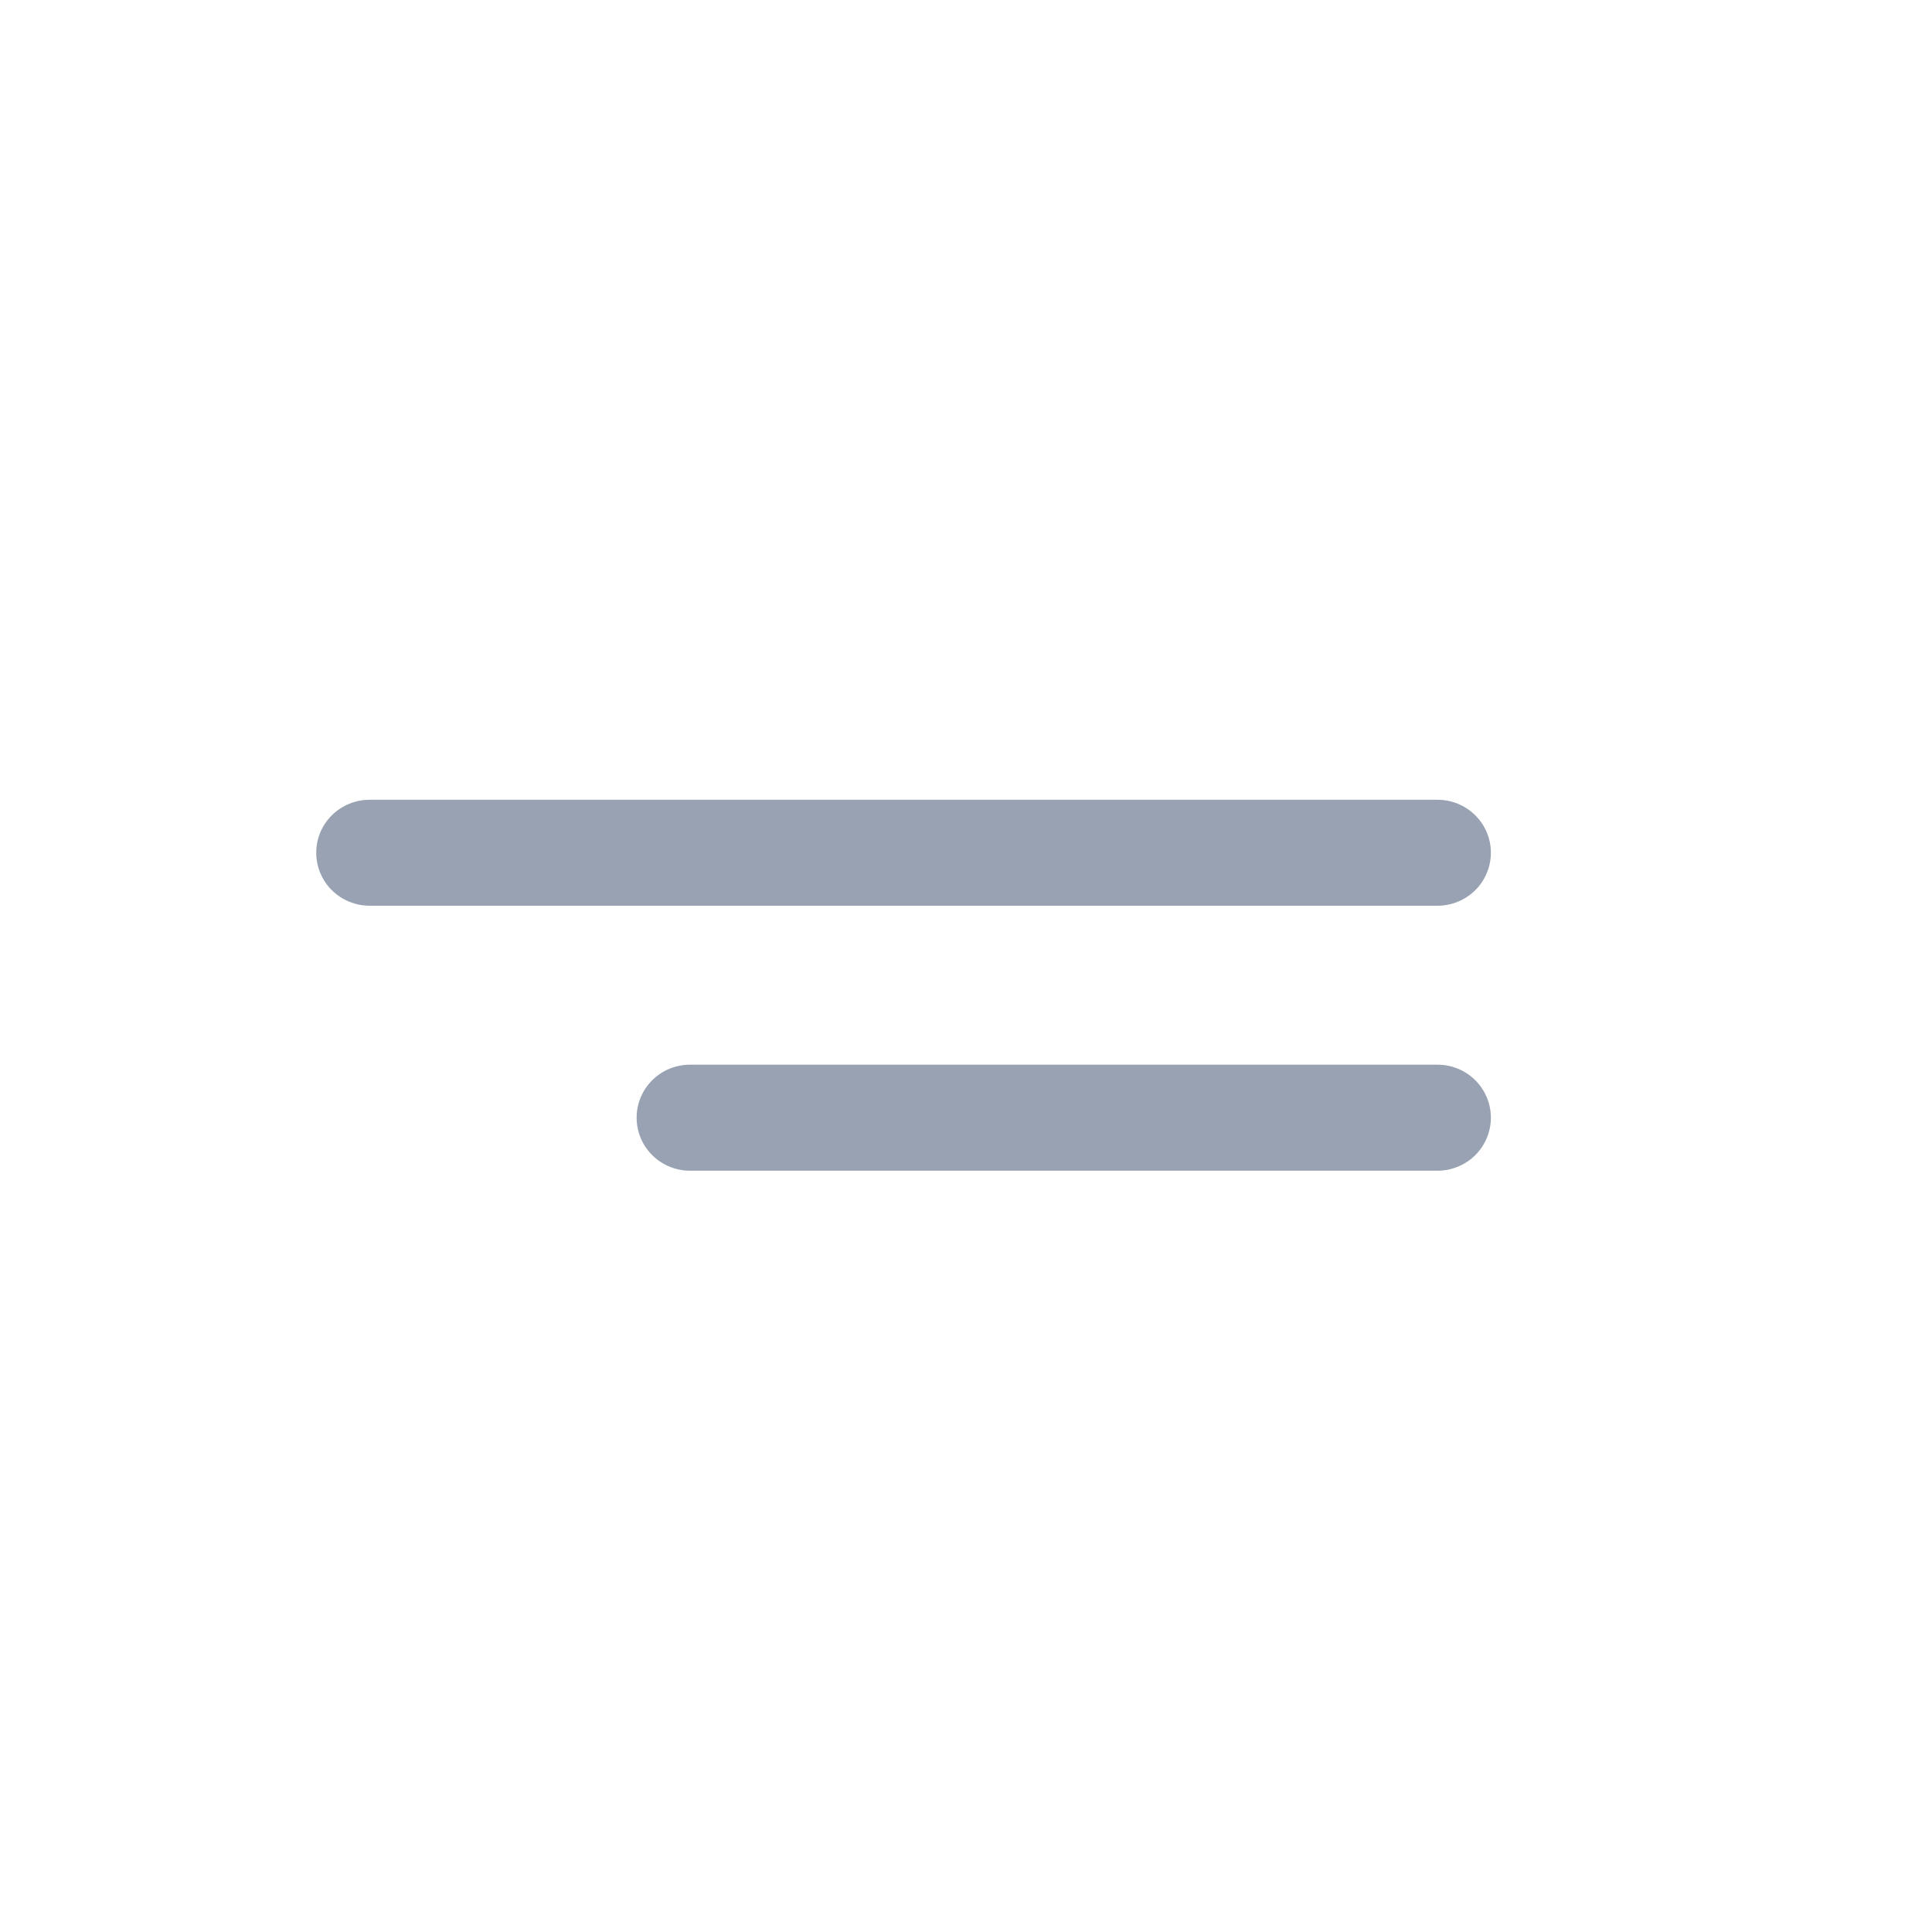 <svg width="25" height="25" viewBox="0 0 25 25" fill="none" xmlns="http://www.w3.org/2000/svg">
<g id="Group 28100">
<path id="Vector" d="M4.783 11.72L18.601 11.72C18.784 11.72 18.96 11.648 19.09 11.519C19.219 11.391 19.292 11.216 19.292 11.034C19.292 10.852 19.219 10.678 19.09 10.55C18.96 10.421 18.784 10.349 18.601 10.349L4.783 10.349C4.6 10.349 4.424 10.421 4.294 10.55C4.165 10.678 4.092 10.852 4.092 11.034C4.092 11.216 4.165 11.391 4.294 11.519C4.424 11.648 4.6 11.72 4.783 11.72ZM18.601 13.777L8.928 13.777C8.745 13.777 8.569 13.849 8.44 13.978C8.31 14.107 8.238 14.281 8.238 14.463C8.238 14.645 8.31 14.819 8.44 14.948C8.569 15.076 8.745 15.149 8.928 15.149L18.601 15.149C18.784 15.149 18.96 15.076 19.09 14.948C19.219 14.819 19.292 14.645 19.292 14.463C19.292 14.281 19.219 14.107 19.09 13.978C18.96 13.849 18.784 13.777 18.601 13.777Z" fill="#98A2B3"/>
</g>
</svg>
